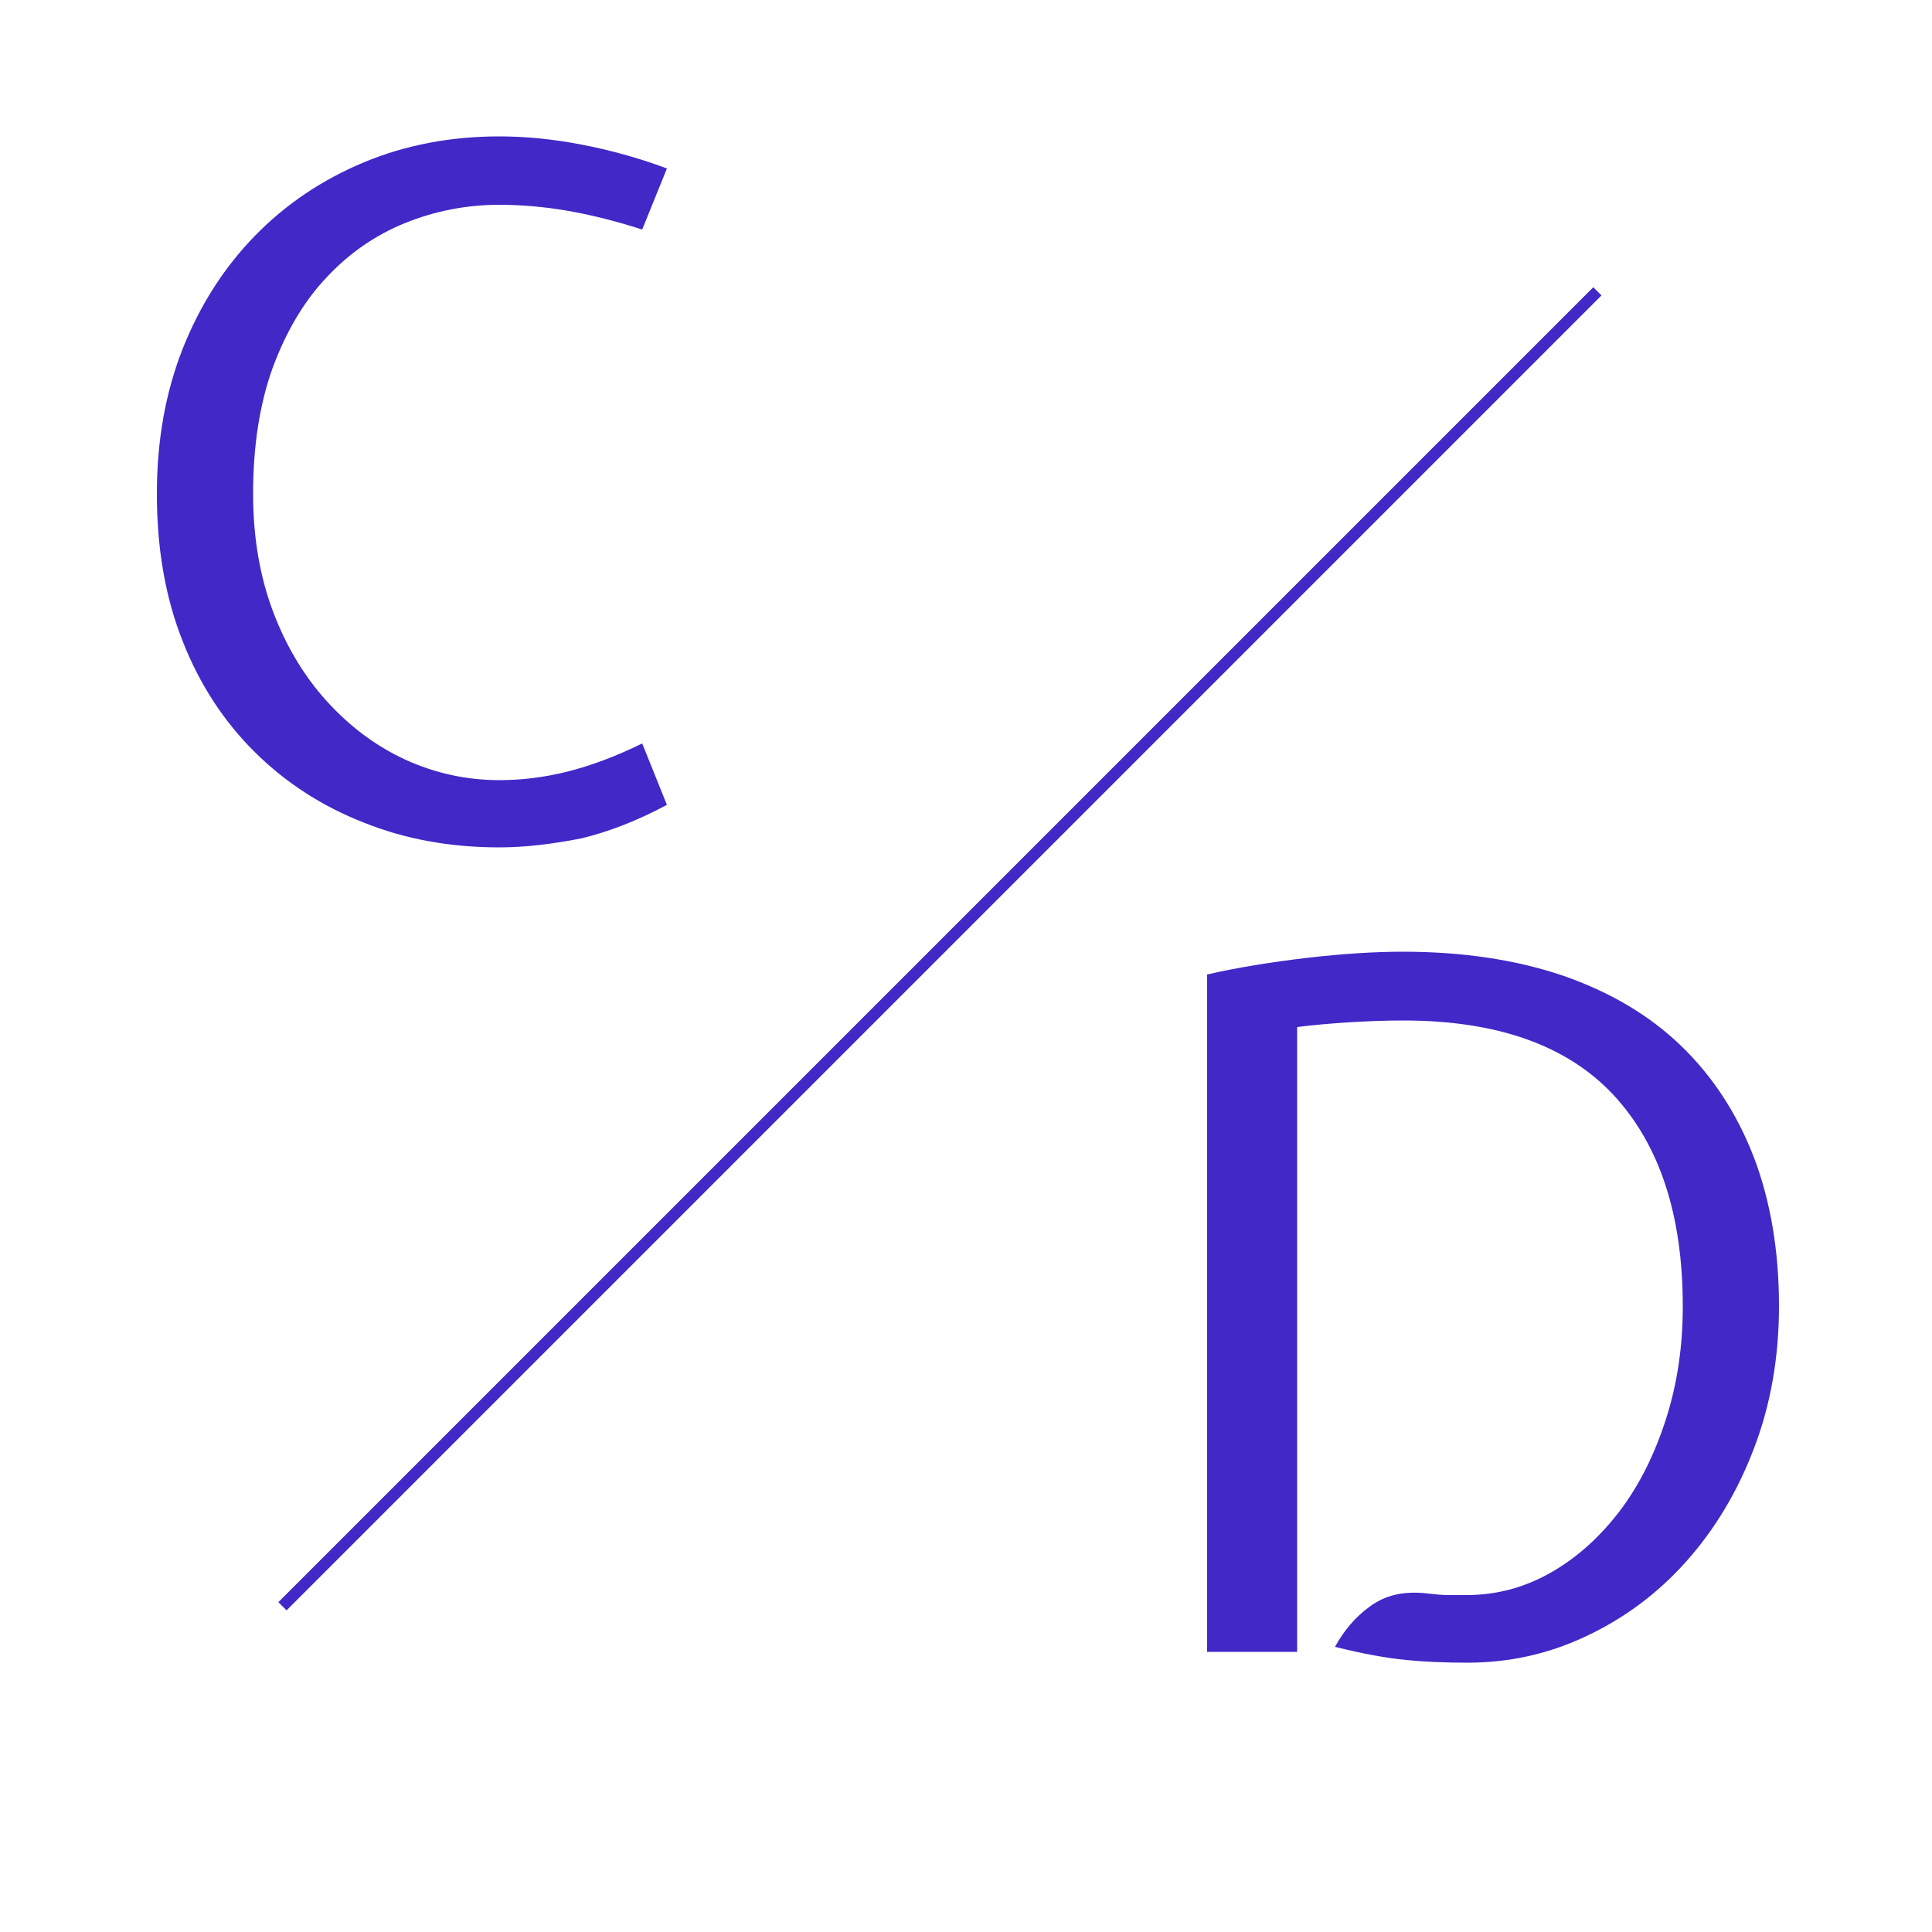 <?xml version="1.0" encoding="utf-8"?>
<!-- Generator: Adobe Illustrator 19.0.0, SVG Export Plug-In . SVG Version: 6.00 Build 0)  -->
<svg version="1.1" id="Layer_1" xmlns="http://www.w3.org/2000/svg" xmlns:xlink="http://www.w3.org/1999/xlink" x="0px" y="0px"
	 viewBox="0 0 500 500" style="enable-background:new 0 0 500 500;" xml:space="preserve">
<style type="text/css">
	.st0{fill:#4128C7;}
	.st1{fill:none;stroke:#4128C7;stroke-width:3;stroke-miterlimit:10;}
</style>
<g id="XMLID_1_">
	<path id="XMLID_7_" class="st0" d="M129.2,219.3c-12.6,0-24.3-2.1-35-6.4C83.4,208.7,74,202.6,66,194.7c-8-7.9-14.3-17.5-18.7-28.7
		c-4.5-11.3-6.7-24-6.7-38.2c0-13.7,2.2-26.2,6.7-37.6C51.8,78.9,58,69.2,66,61c8-8.2,17.4-14.5,28.2-19c10.8-4.5,22.5-6.7,35-6.7
		c6.9,0,13.9,0.7,21.2,2.1c7.3,1.4,14.7,3.4,22.2,6.2l-6.4,15.8c-7.2-2.3-13.7-3.9-19.6-4.9c-5.9-1-11.7-1.5-17.4-1.5
		c-8.5,0-16.6,1.6-24.3,4.7c-7.7,3.1-14.5,7.8-20.3,14c-5.9,6.2-10.5,14-14,23.4c-3.4,9.4-5.1,20.3-5.1,32.7
		c0,11.1,1.7,21.2,5.1,30.3c3.4,9.1,8.1,16.9,14,23.4c5.9,6.5,12.7,11.6,20.3,15.1c7.7,3.5,15.8,5.3,24.3,5.3
		c5.7,0,11.6-0.7,17.6-2.2c6-1.5,12.5-3.9,19.4-7.3l6.4,15.9c-7.7,4.1-15.1,7-22.3,8.7C143.1,218.4,136.1,219.3,129.2,219.3z"/>
</g>
<g id="XMLID_2_">
	<path id="XMLID_5_" class="st0" d="M379.8,430.3c-5.6,0-10.9-0.2-15.9-0.7c-5.1-0.5-11.2-1.6-18.4-3.4c2.3-4.2,5.3-7.8,9.1-10.5
		c3.8-2.8,8.4-3.9,14-3.4c2.6,0.3,4.6,0.5,6,0.5c1.4,0,3.1,0,5,0c7.8,0,15.1-2,21.9-5.9c6.8-3.9,12.7-9.3,17.8-16
		c5.1-6.8,9-14.7,11.9-23.8c2.9-9.1,4.3-18.7,4.3-29c0-23.7-6-41.9-18-54.8c-12-12.8-30.1-19.2-54.3-19.2c-4.9,0-9.7,0.2-14.5,0.5
		c-4.7,0.3-9.1,0.7-13,1.2v161.7h-23.3V252.2c7.8-1.8,16.5-3.2,25.8-4.3c9.4-1.1,17.7-1.6,24.9-1.6c15.5,0,29.3,2.1,41.4,6.2
		c12.1,4.2,22.3,10.2,30.5,18.1c8.2,7.9,14.5,17.5,18.9,28.9c4.3,11.3,6.5,24.2,6.5,38.5c0,13.4-2.2,25.7-6.5,36.9
		c-4.3,11.3-10.2,21-17.5,29.2c-7.3,8.2-15.9,14.6-25.6,19.2C401,428,390.7,430.3,379.8,430.3z"/>
</g>
<line id="XMLID_3_" class="st1" x1="73.1" y1="415.7" x2="413.4" y2="75.4"/>
<g id="XMLID_4_">
</g>
<g id="XMLID_9_">
</g>
<g id="XMLID_10_">
</g>
<g id="XMLID_11_">
</g>
<g id="XMLID_12_">
</g>
<g id="XMLID_13_">
</g>
<g id="XMLID_14_">
</g>
<g id="XMLID_15_">
</g>
<g id="XMLID_16_">
</g>
<g id="XMLID_17_">
</g>
<g id="XMLID_18_">
</g>
<g id="XMLID_19_">
</g>
<g id="XMLID_20_">
</g>
<g id="XMLID_21_">
</g>
<g id="XMLID_22_">
</g>
</svg>
